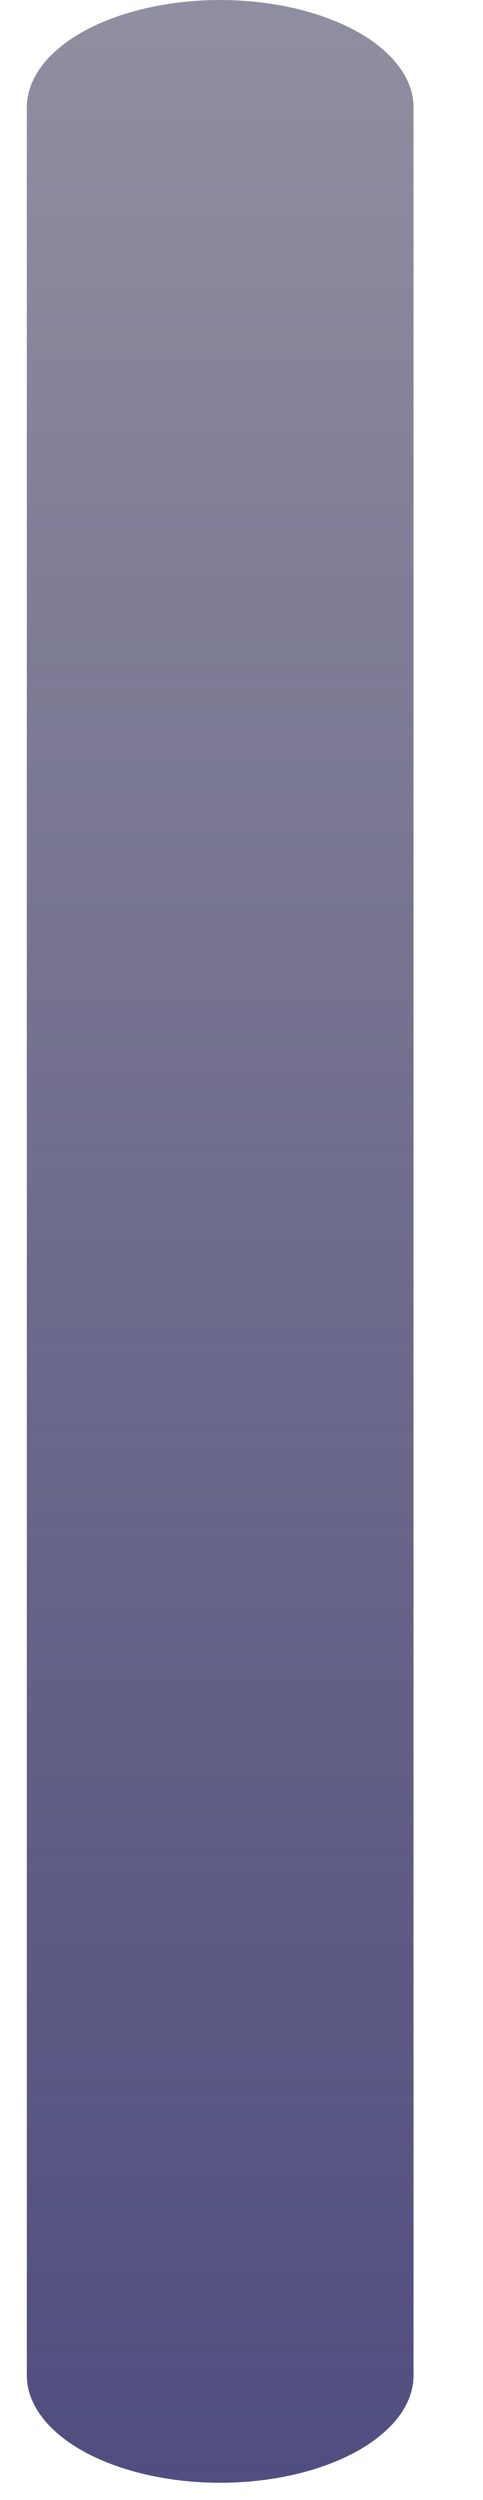 <?xml version="1.0" encoding="UTF-8" standalone="no"?><svg width='6' height='31' viewBox='0 0 6 31' fill='none' xmlns='http://www.w3.org/2000/svg'>
<path d='M2.734 4.3869e-05C3.371 0 3.982 0.141 4.433 0.39C4.884 0.64 5.137 0.979 5.137 1.332V29.456C5.137 29.809 4.884 30.147 4.433 30.397C3.982 30.647 3.371 30.787 2.734 30.787C2.097 30.787 1.486 30.646 1.036 30.397C0.586 30.147 0.333 29.809 0.333 29.456V1.332C0.333 0.979 0.586 0.64 1.036 0.39C1.486 0.141 2.097 0 2.734 4.3869e-05Z' fill='url(#paint0_linear_165_670)'/>
<defs>
<linearGradient id='paint0_linear_165_670' x1='3.492' y1='4.60345e-05' x2='3.492' y2='35.033' gradientUnits='userSpaceOnUse'>
<stop stop-color='#2E2C4E' stop-opacity='0.53'/>
<stop offset='1' stop-color='#49467E'/>
</linearGradient>
</defs>
</svg>
